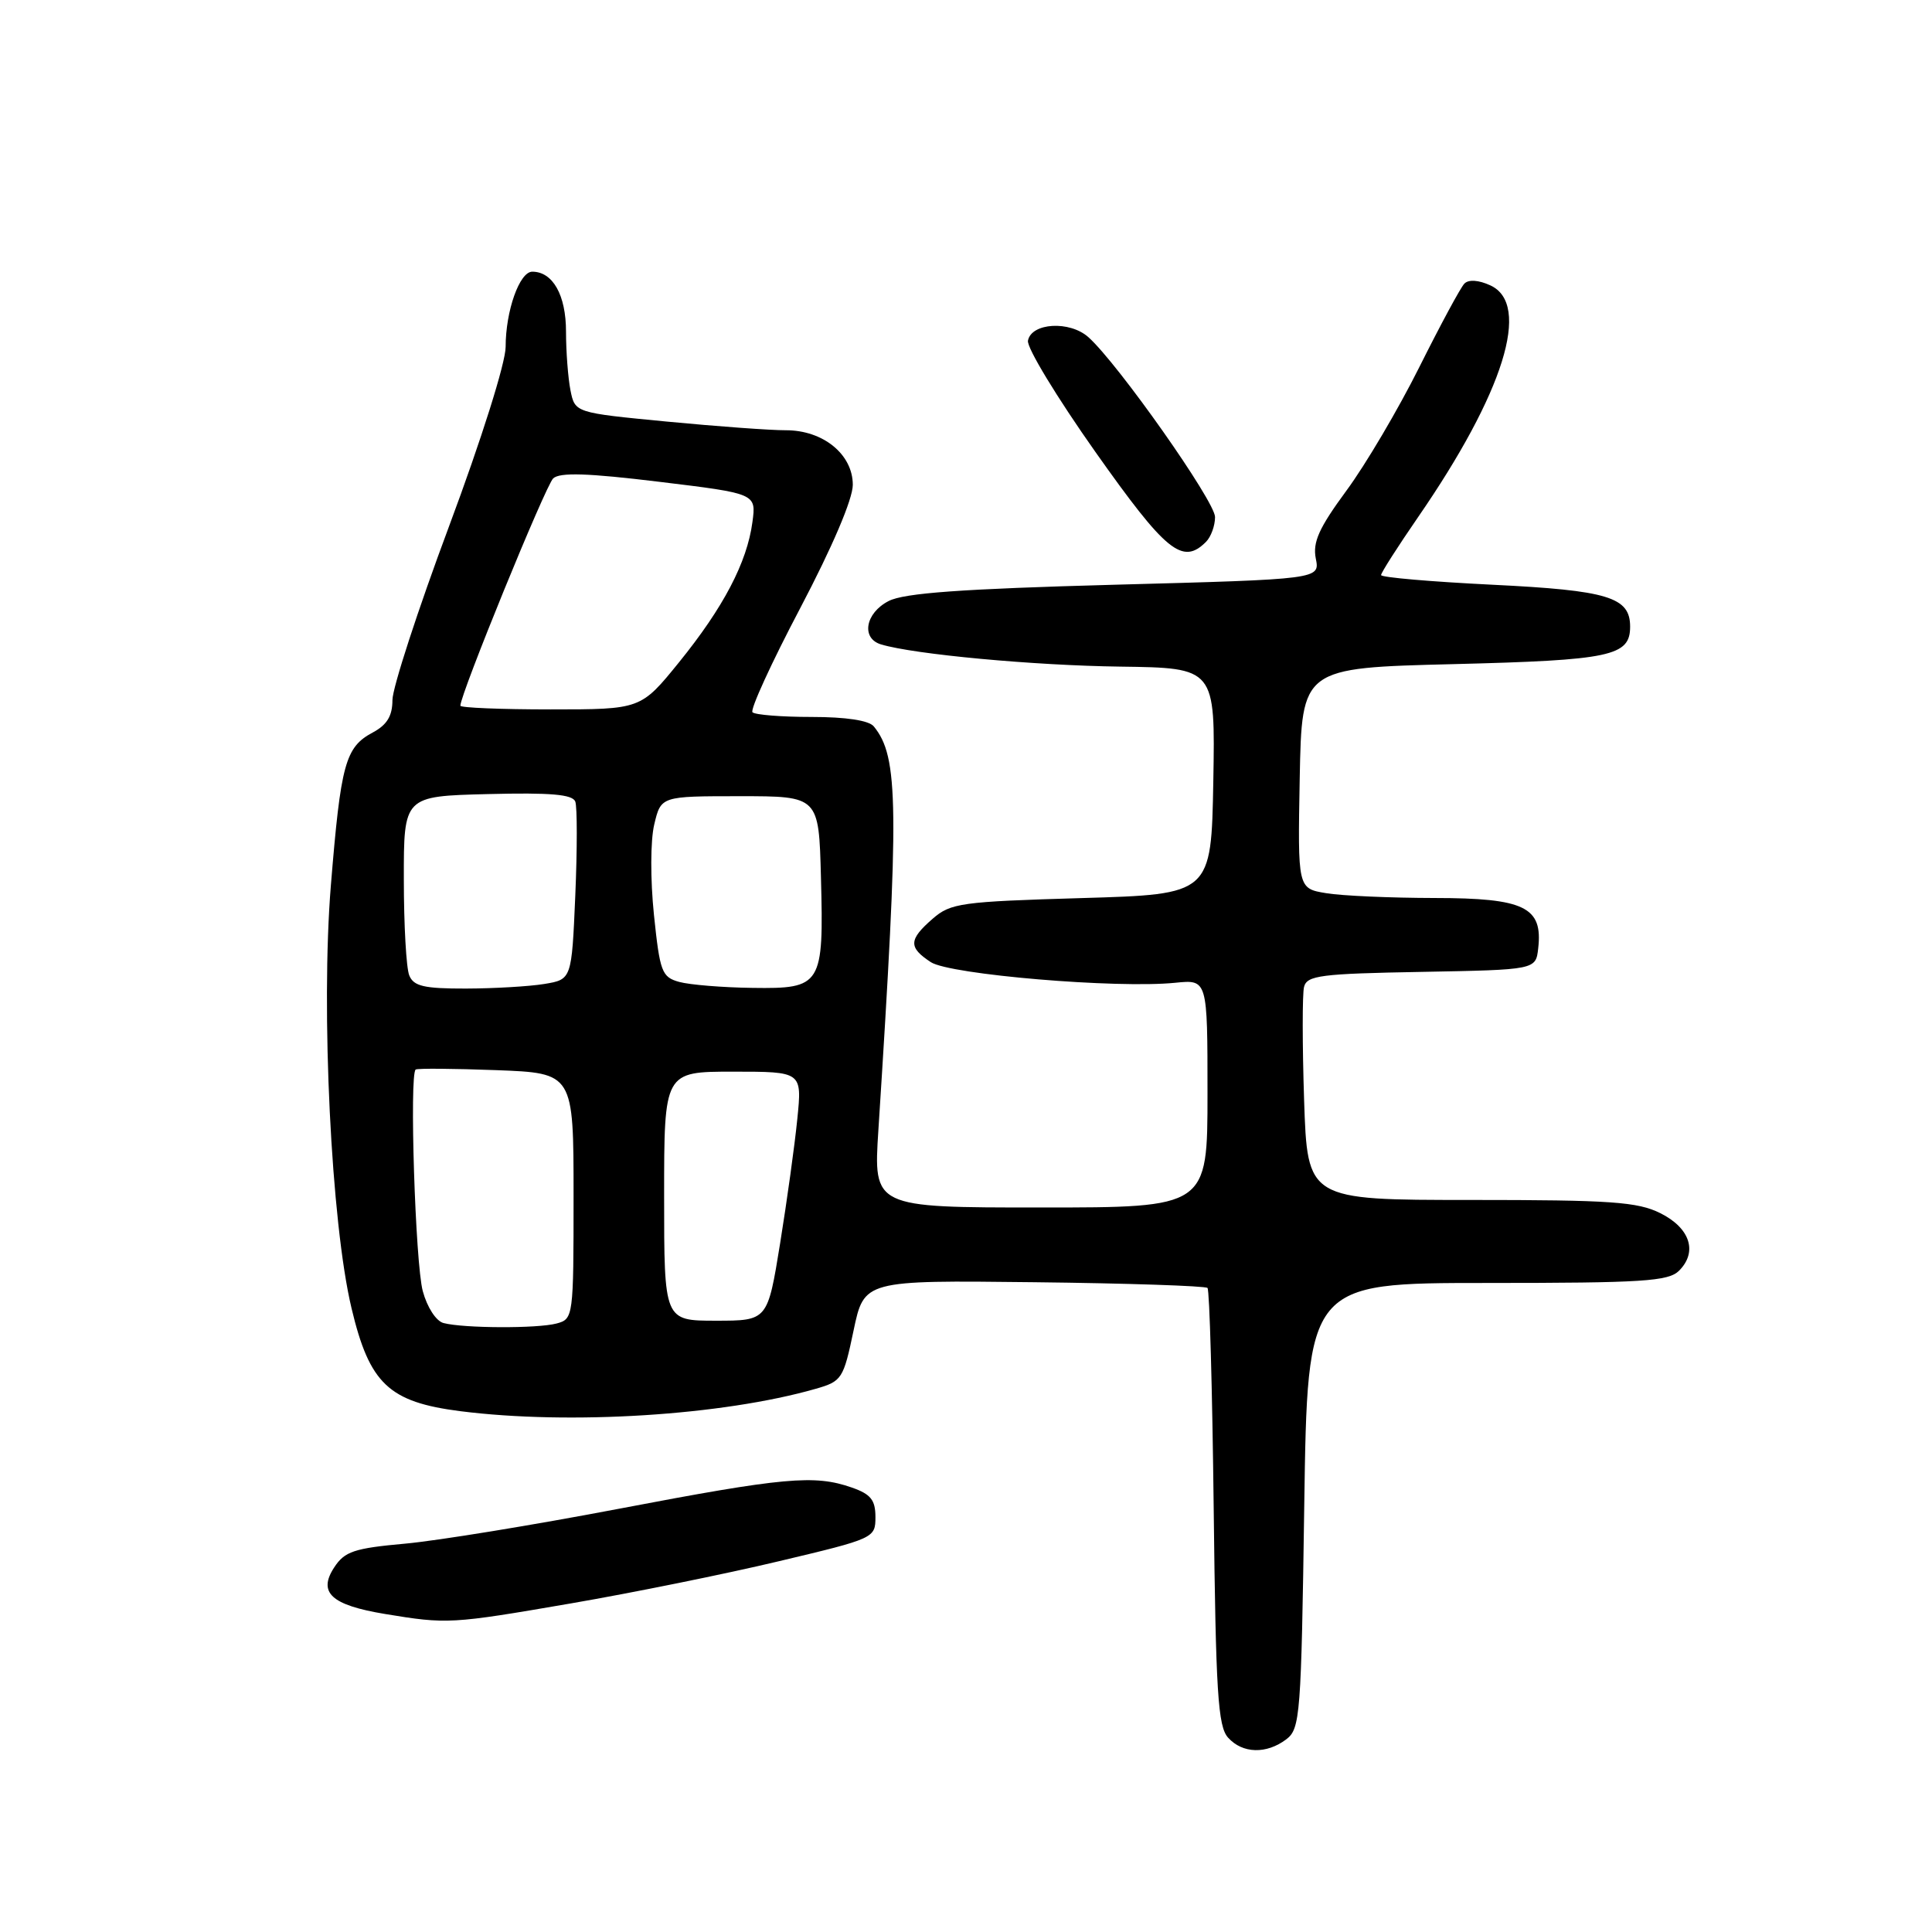 <?xml version="1.0" encoding="UTF-8" standalone="no"?>
<!DOCTYPE svg PUBLIC "-//W3C//DTD SVG 1.1//EN" "http://www.w3.org/Graphics/SVG/1.1/DTD/svg11.dtd" >
<svg xmlns="http://www.w3.org/2000/svg" xmlns:xlink="http://www.w3.org/1999/xlink" version="1.1" viewBox="0 0 256 256">
 <g >
 <path fill="currentColor"
d=" M 170.45 230.46 C 172.28 229.07 172.42 227.29 172.82 199.49 C 173.25 170.00 173.25 170.00 197.05 170.00 C 217.69 170.00 221.07 169.78 222.48 168.38 C 224.98 165.88 223.95 162.72 220.00 160.75 C 216.99 159.25 213.46 159.00 194.87 159.00 C 173.24 159.00 173.24 159.00 172.80 145.75 C 172.56 138.46 172.56 131.72 172.79 130.78 C 173.17 129.25 174.99 129.02 188.36 128.78 C 203.50 128.50 203.50 128.50 203.82 125.66 C 204.45 120.19 202.01 119.00 190.10 118.99 C 184.27 118.98 177.80 118.70 175.72 118.35 C 171.95 117.73 171.95 117.73 172.22 103.11 C 172.50 88.50 172.50 88.50 192.60 88.00 C 213.46 87.48 216.00 86.94 216.00 83.03 C 216.00 79.12 213.08 78.23 197.75 77.48 C 189.64 77.08 183.00 76.51 183.00 76.20 C 183.00 75.89 185.19 72.46 187.87 68.57 C 199.28 52.03 202.94 40.30 197.47 37.81 C 195.93 37.10 194.59 37.01 194.04 37.58 C 193.54 38.08 190.86 43.06 188.08 48.62 C 185.30 54.19 180.95 61.57 178.41 65.01 C 174.77 69.96 173.92 71.84 174.35 74.01 C 174.90 76.75 174.90 76.75 147.70 77.48 C 127.39 78.03 119.80 78.58 117.75 79.64 C 114.65 81.23 114.07 84.59 116.75 85.39 C 121.15 86.71 136.95 88.18 148.42 88.33 C 161.03 88.50 161.03 88.50 160.77 103.50 C 160.50 118.50 160.50 118.50 143.33 119.00 C 127.34 119.47 125.97 119.66 123.58 121.74 C 120.40 124.51 120.35 125.53 123.34 127.49 C 125.87 129.14 147.98 131.01 155.75 130.22 C 160.00 129.79 160.00 129.79 160.00 144.89 C 160.00 160.00 160.00 160.00 137.86 160.00 C 115.73 160.00 115.73 160.00 116.39 149.75 C 119.16 106.72 119.09 100.29 115.78 96.25 C 115.13 95.46 112.10 95.00 107.54 95.00 C 103.58 95.00 100.05 94.72 99.71 94.38 C 99.37 94.04 102.22 87.82 106.05 80.55 C 110.30 72.46 113.00 66.13 113.00 64.24 C 113.00 60.20 109.06 57.00 104.12 57.01 C 102.13 57.02 95.03 56.50 88.34 55.86 C 76.19 54.69 76.19 54.69 75.59 51.72 C 75.27 50.09 75.00 46.59 75.00 43.95 C 75.00 39.10 73.25 36.00 70.53 36.00 C 68.84 36.00 67.00 41.19 67.00 45.96 C 67.00 48.06 63.81 58.19 59.50 69.74 C 55.37 80.80 52.00 91.16 52.00 92.76 C 52.00 94.87 51.28 96.05 49.39 97.06 C 45.75 99.01 45.16 101.17 43.84 117.34 C 42.50 133.86 43.88 162.03 46.58 173.35 C 48.96 183.36 51.52 185.78 61.00 186.99 C 75.55 188.83 95.74 187.56 108.10 184.02 C 111.55 183.03 111.76 182.71 113.10 176.31 C 114.50 169.64 114.50 169.64 137.00 169.90 C 149.37 170.04 159.72 170.39 160.00 170.66 C 160.27 170.94 160.64 184.06 160.82 199.83 C 161.10 224.28 161.38 228.76 162.73 230.25 C 164.64 232.37 167.81 232.46 170.45 230.46 Z  M 75.65 212.46 C 83.78 211.06 96.18 208.55 103.21 206.87 C 115.85 203.87 116.00 203.80 116.00 201.02 C 116.00 198.75 115.38 197.98 112.85 197.10 C 107.92 195.38 103.92 195.74 82.00 199.92 C 70.72 202.07 57.99 204.15 53.69 204.54 C 46.93 205.15 45.67 205.57 44.29 207.68 C 42.09 211.03 43.89 212.68 51.01 213.86 C 59.26 215.22 59.74 215.20 75.65 212.46 Z  M 159.80 71.80 C 160.46 71.14 161.00 69.66 161.00 68.51 C 161.00 66.44 148.15 48.19 144.22 44.68 C 141.74 42.46 136.66 42.76 136.21 45.14 C 136.03 46.05 140.06 52.68 145.15 59.89 C 154.52 73.15 156.69 74.91 159.80 71.80 Z  M 58.77 175.31 C 57.79 175.06 56.60 173.23 56.02 171.08 C 55.03 167.41 54.23 142.31 55.08 141.72 C 55.31 141.55 60.11 141.59 65.75 141.80 C 76.00 142.19 76.00 142.19 76.00 158.48 C 76.00 174.52 75.97 174.78 73.75 175.37 C 71.22 176.05 61.42 176.01 58.77 175.31 Z  M 88.00 158.50 C 88.00 142.00 88.00 142.00 97.14 142.00 C 106.28 142.00 106.28 142.00 105.65 148.25 C 105.31 151.69 104.28 159.11 103.37 164.75 C 101.71 175.00 101.71 175.00 94.85 175.00 C 88.00 175.00 88.00 175.00 88.00 158.50 Z  M 54.23 129.25 C 53.83 128.29 53.51 122.55 53.51 116.50 C 53.50 105.50 53.50 105.50 64.63 105.22 C 72.98 105.01 75.88 105.26 76.23 106.22 C 76.49 106.92 76.49 112.51 76.23 118.64 C 75.75 129.78 75.75 129.78 72.13 130.38 C 70.13 130.71 65.45 130.98 61.72 130.99 C 56.19 131.00 54.81 130.68 54.23 129.25 Z  M 90.00 130.11 C 87.69 129.47 87.44 128.79 86.65 121.21 C 86.17 116.54 86.18 111.39 86.69 109.25 C 87.58 105.50 87.58 105.50 98.04 105.50 C 108.50 105.50 108.50 105.50 108.78 116.25 C 109.16 130.58 108.89 131.03 99.71 130.90 C 95.75 130.85 91.38 130.49 90.00 130.11 Z  M 61.00 93.51 C 61.00 91.99 72.30 64.32 73.30 63.39 C 74.18 62.57 77.89 62.69 87.35 63.84 C 100.21 65.40 100.21 65.40 99.70 69.18 C 98.99 74.53 95.85 80.50 89.98 87.75 C 84.91 94.00 84.91 94.00 72.95 94.00 C 66.38 94.00 61.00 93.78 61.00 93.51 Z "/>
</g>
</svg>